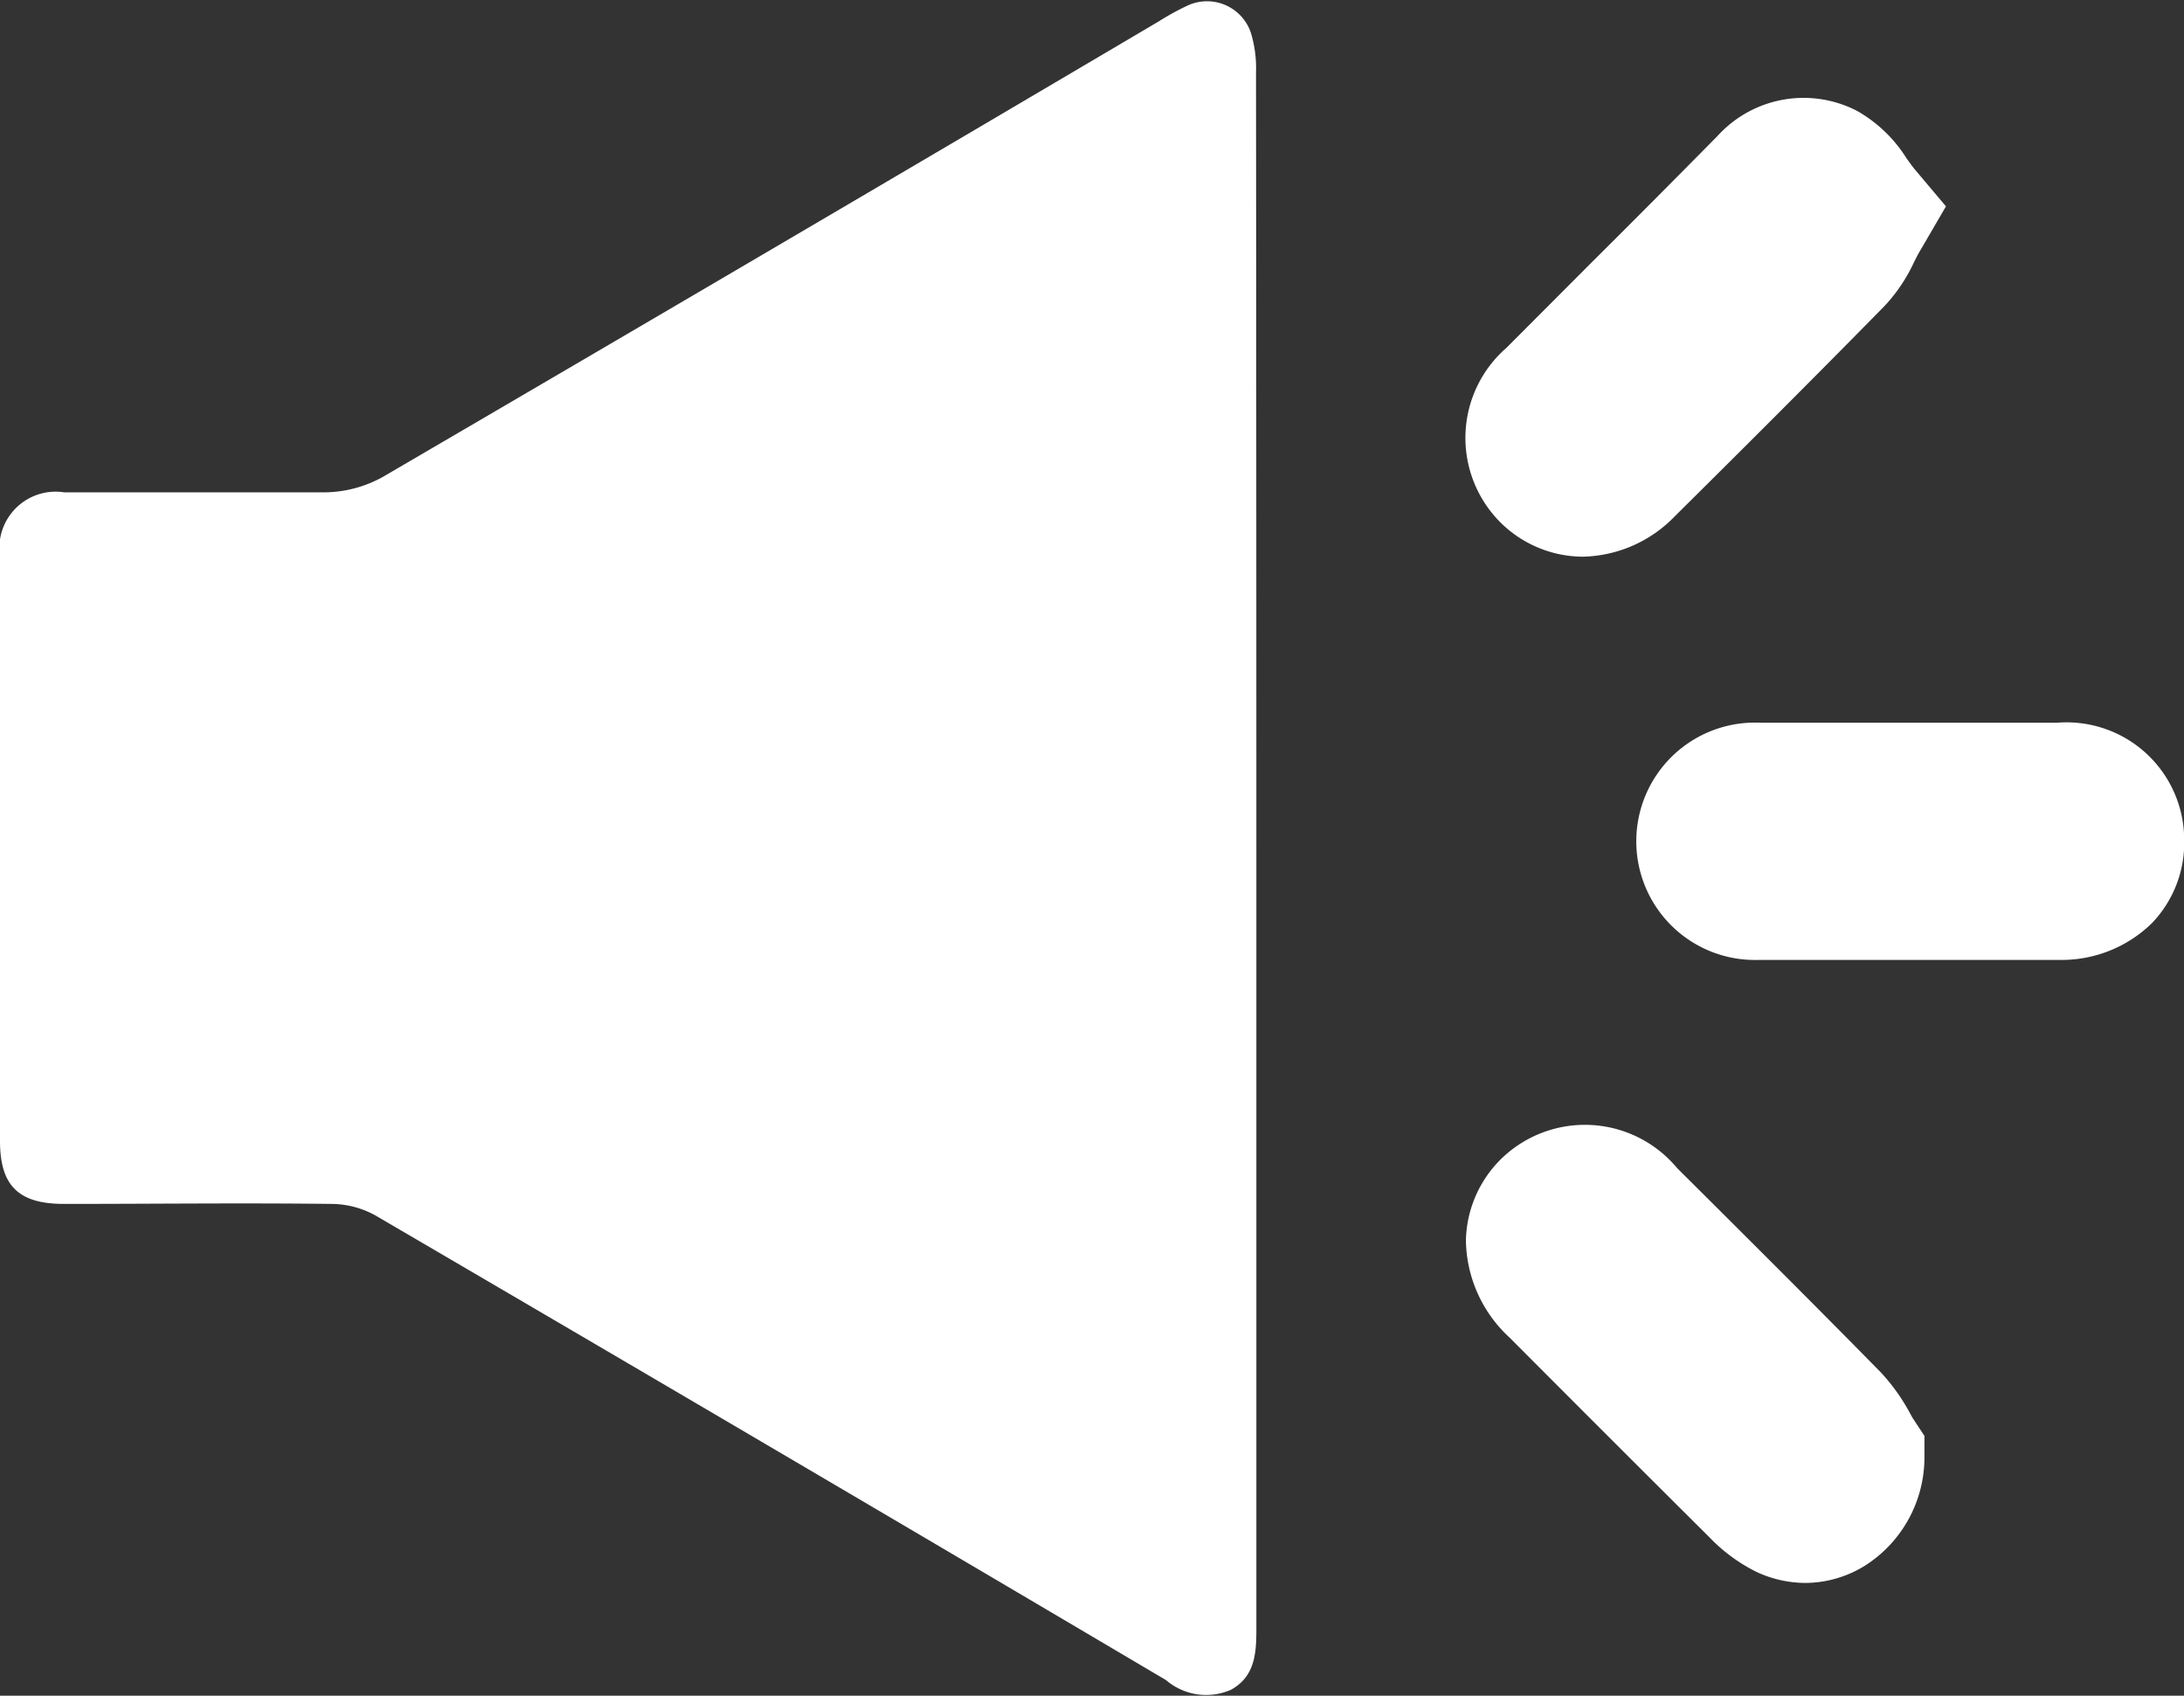 <svg xmlns="http://www.w3.org/2000/svg" width="12.184" height="9.458" viewBox="0 0 12.184 9.458"><rect x="0" y="0" width="12.184" height="9.458" fill="#333333" stroke="none"/><defs><style>.a{fill:#fff;}</style></defs><g transform="translate(-2621.991 -65.324)"><path class="a" d="M2629,70.066q0,2.173,0,4.346c0,.136-.009.264-.142.337a.344.344,0,0,1-.362-.054q-2.2-1.3-4.413-2.593a.512.512,0,0,0-.243-.063c-.5-.006-.995,0-1.492,0-.252,0-.357-.1-.357-.351q0-1.63,0-3.26a.314.314,0,0,1,.358-.358c.487,0,.973,0,1.459,0a.68.68,0,0,0,.317-.085q2.169-1.266,4.331-2.542a1.444,1.444,0,0,1,.156-.086.258.258,0,0,1,.357.149.676.676,0,0,1,.029.222Q2629,67.893,2629,70.066Z" transform="translate(0)"/><g transform="translate(2630.166 65.87)"><path class="a" d="M2750.482,163.609a1.106,1.106,0,0,0-.167-.236c-.316-.322-.641-.646-.954-.958l-.183-.182a.669.669,0,0,0-.972-.06.656.656,0,0,0-.206.464.751.751,0,0,0,.245.543q.556.558,1.114,1.113a.948.948,0,0,0,.263.193.651.651,0,0,0,.275.061.636.636,0,0,0,.335-.1.716.716,0,0,0,.326-.6l0-.12-.066-.1Z" transform="translate(-2747.997 -156.264)"/><path class="a" d="M2748.619,76.291h.005a.734.734,0,0,0,.513-.225c.352-.349.766-.761,1.172-1.175a.925.925,0,0,0,.162-.241c.012-.024.025-.05.041-.076l.138-.237-.177-.21c-.015-.019-.029-.039-.043-.058a.778.778,0,0,0-.275-.264.649.649,0,0,0-.78.14q-.353.358-.709.712l-.469.47a.666.666,0,0,0-.043.962A.656.656,0,0,0,2748.619,76.291Z" transform="translate(-2747.969 -73.732)"/><path class="a" d="M2764.826,127.422c-.194,0-.388,0-.582,0h-.495c-.194,0-.388,0-.582,0a.662.662,0,1,0-.006,1.323q.415,0,.821,0c.29,0,.575,0,.854,0a.72.72,0,0,0,.518-.206.648.648,0,0,0,.179-.47A.656.656,0,0,0,2764.826,127.422Z" transform="translate(-2761.523 -123.937)"/></g></g></svg>